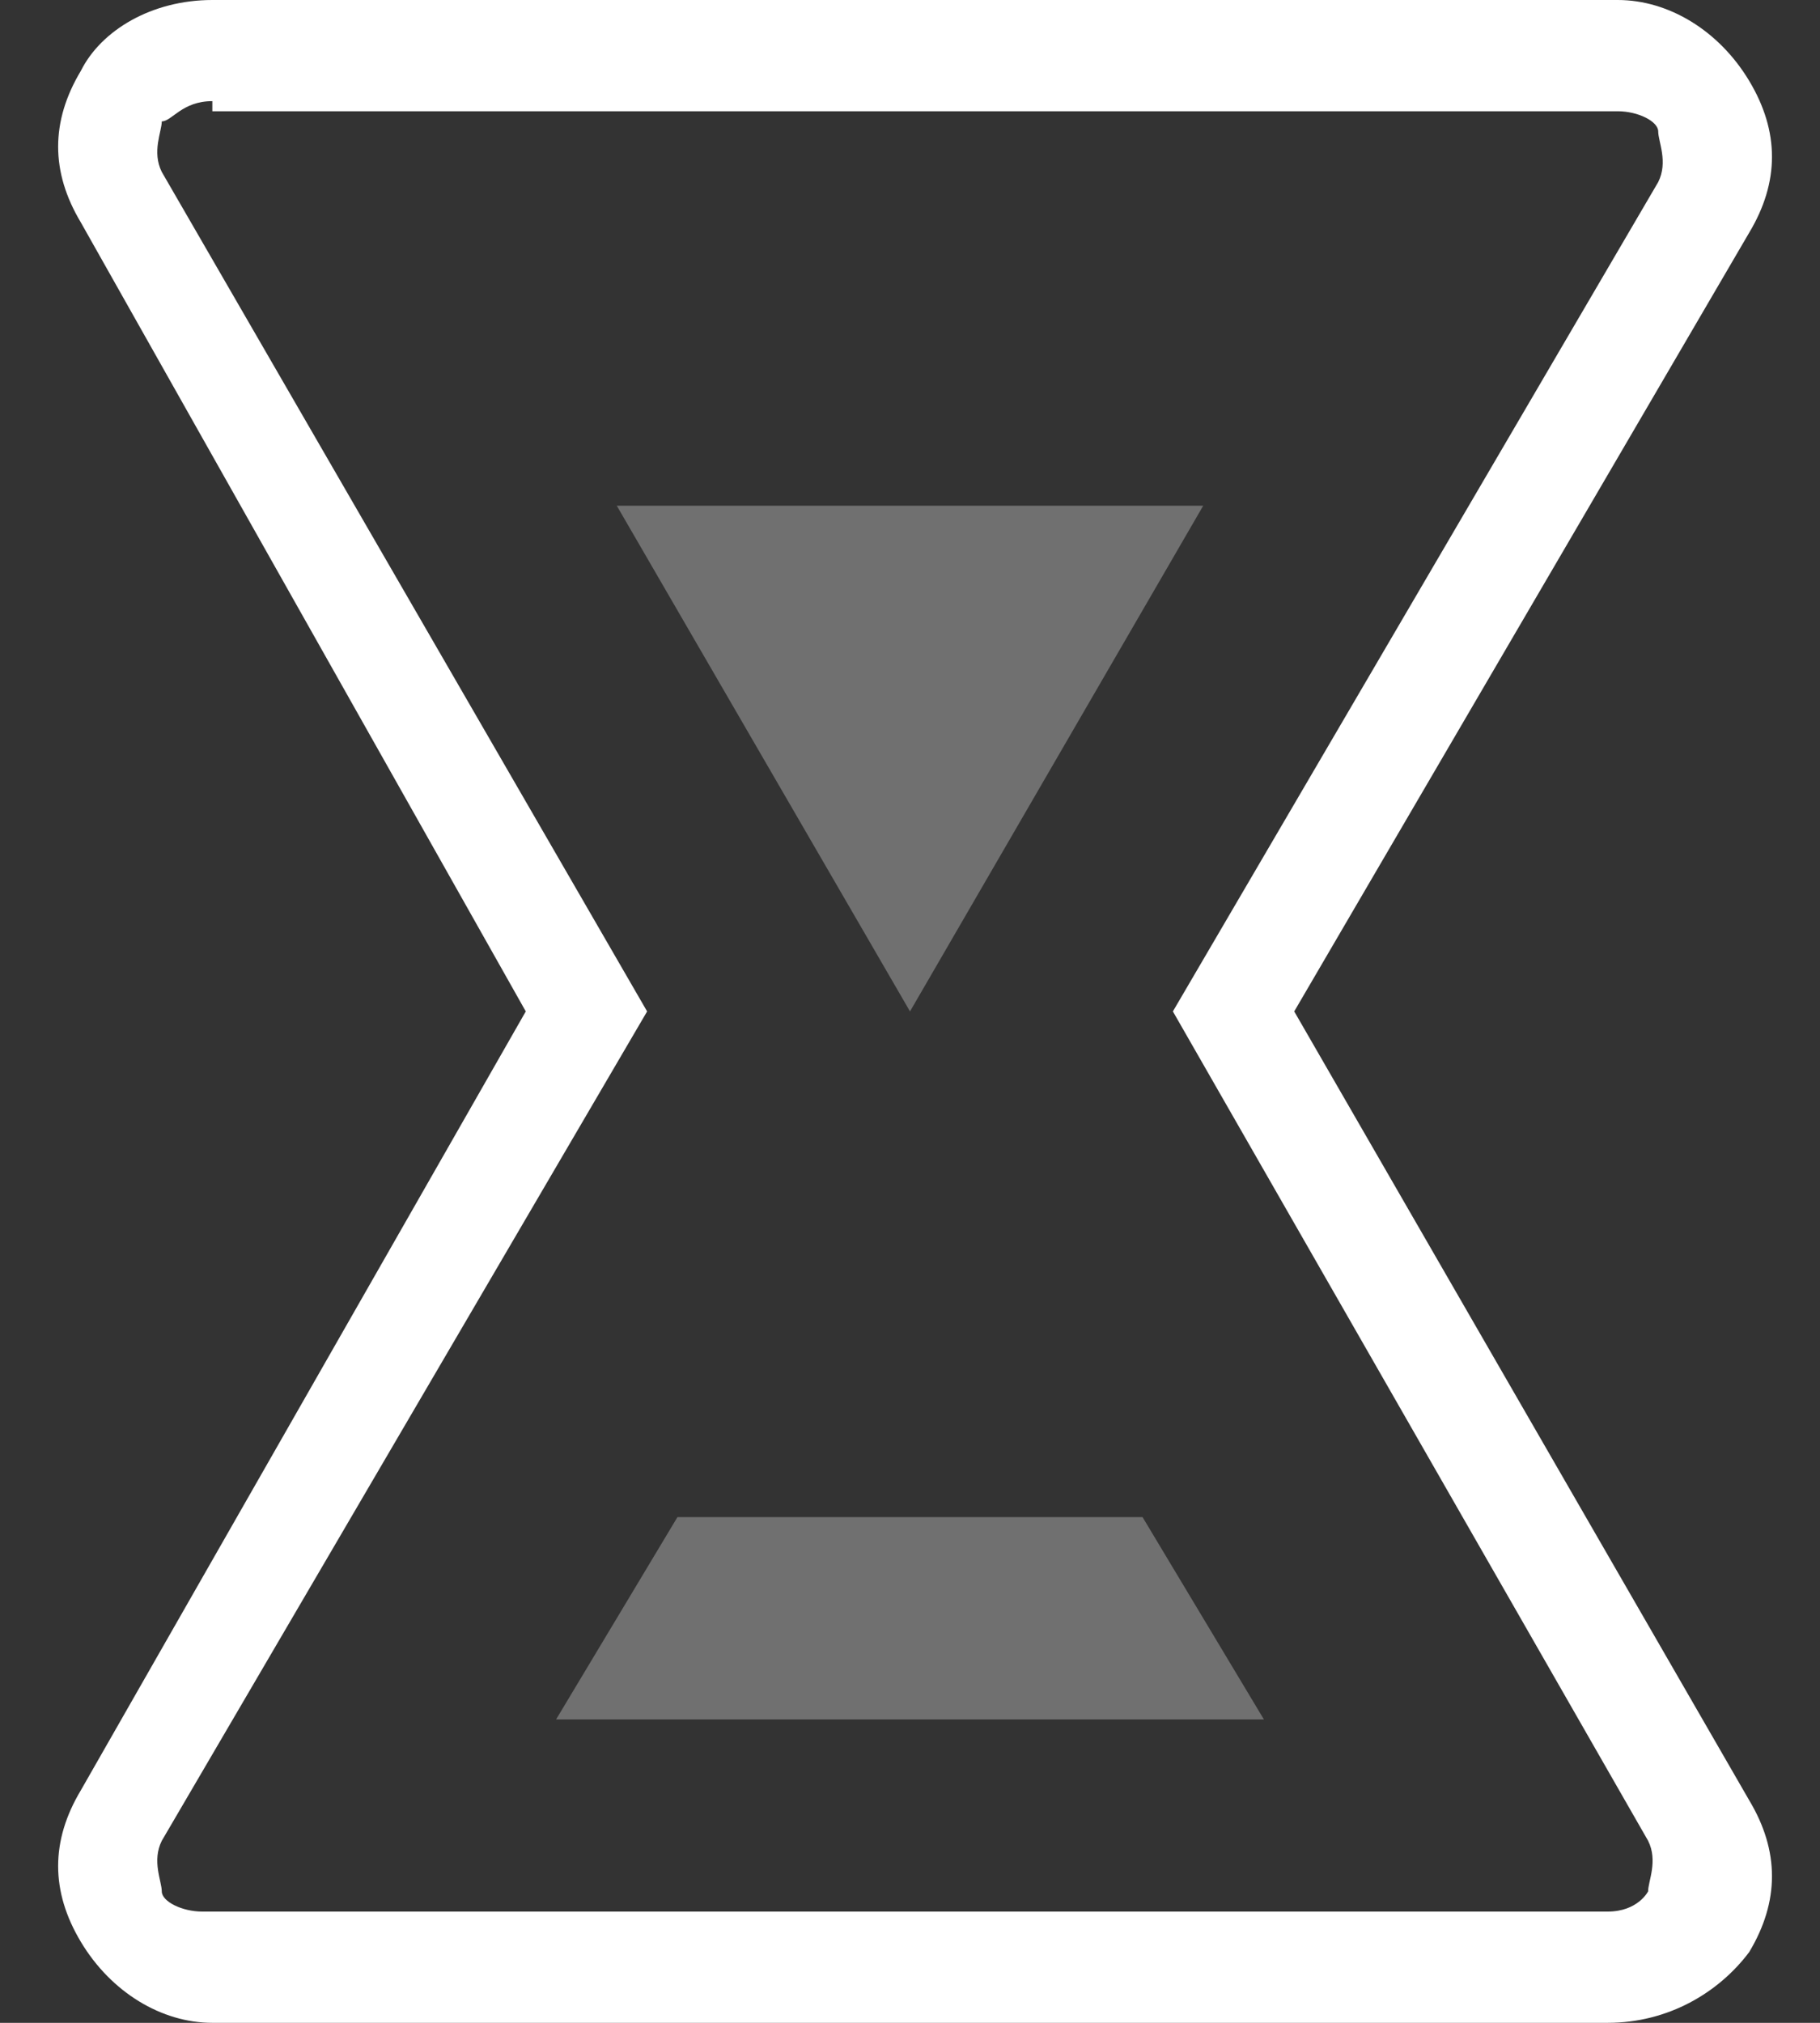 <svg xmlns="http://www.w3.org/2000/svg" width="18" height="20" viewBox="0 0 18 20"><rect x="0" y="0" width="18" height="20" fill="#333333" stroke="none"/><g fill="none" fill-rule="evenodd"><path d="M-3-2h24v24H-3z"/><path fill="#FFF" d="M6.7 15l-1.2 2h7l-1.2-2zM6.1 5L9 10l2.9-5z" opacity=".3"/><path fill="#FFF" d="M15.9 20H2.1c-.5 0-1-.3-1.3-.8-.3-.5-.3-1 0-1.5L5.2 10 .8 2.2C.5 1.7.5 1.2.8.7 1 .3 1.5 0 2.1 0H16c.5 0 1 .3 1.3.8.3.5.3 1 0 1.5L12.8 10l4.5 7.8c.3.5.3 1 0 1.5-.3.4-.8.7-1.4.7zM2.1 1c-.3 0-.4.2-.5.2 0 .1-.1.3 0 .5L6.4 10l-4.8 8.2c-.1.2 0 .4 0 .5 0 .1.2.2.4.2h13.9c.3 0 .4-.2.4-.2 0-.1.1-.3 0-.5L11.6 10l4.8-8.2c.1-.2 0-.4 0-.5 0-.1-.2-.2-.4-.2H2.1V1z"/></g></svg>